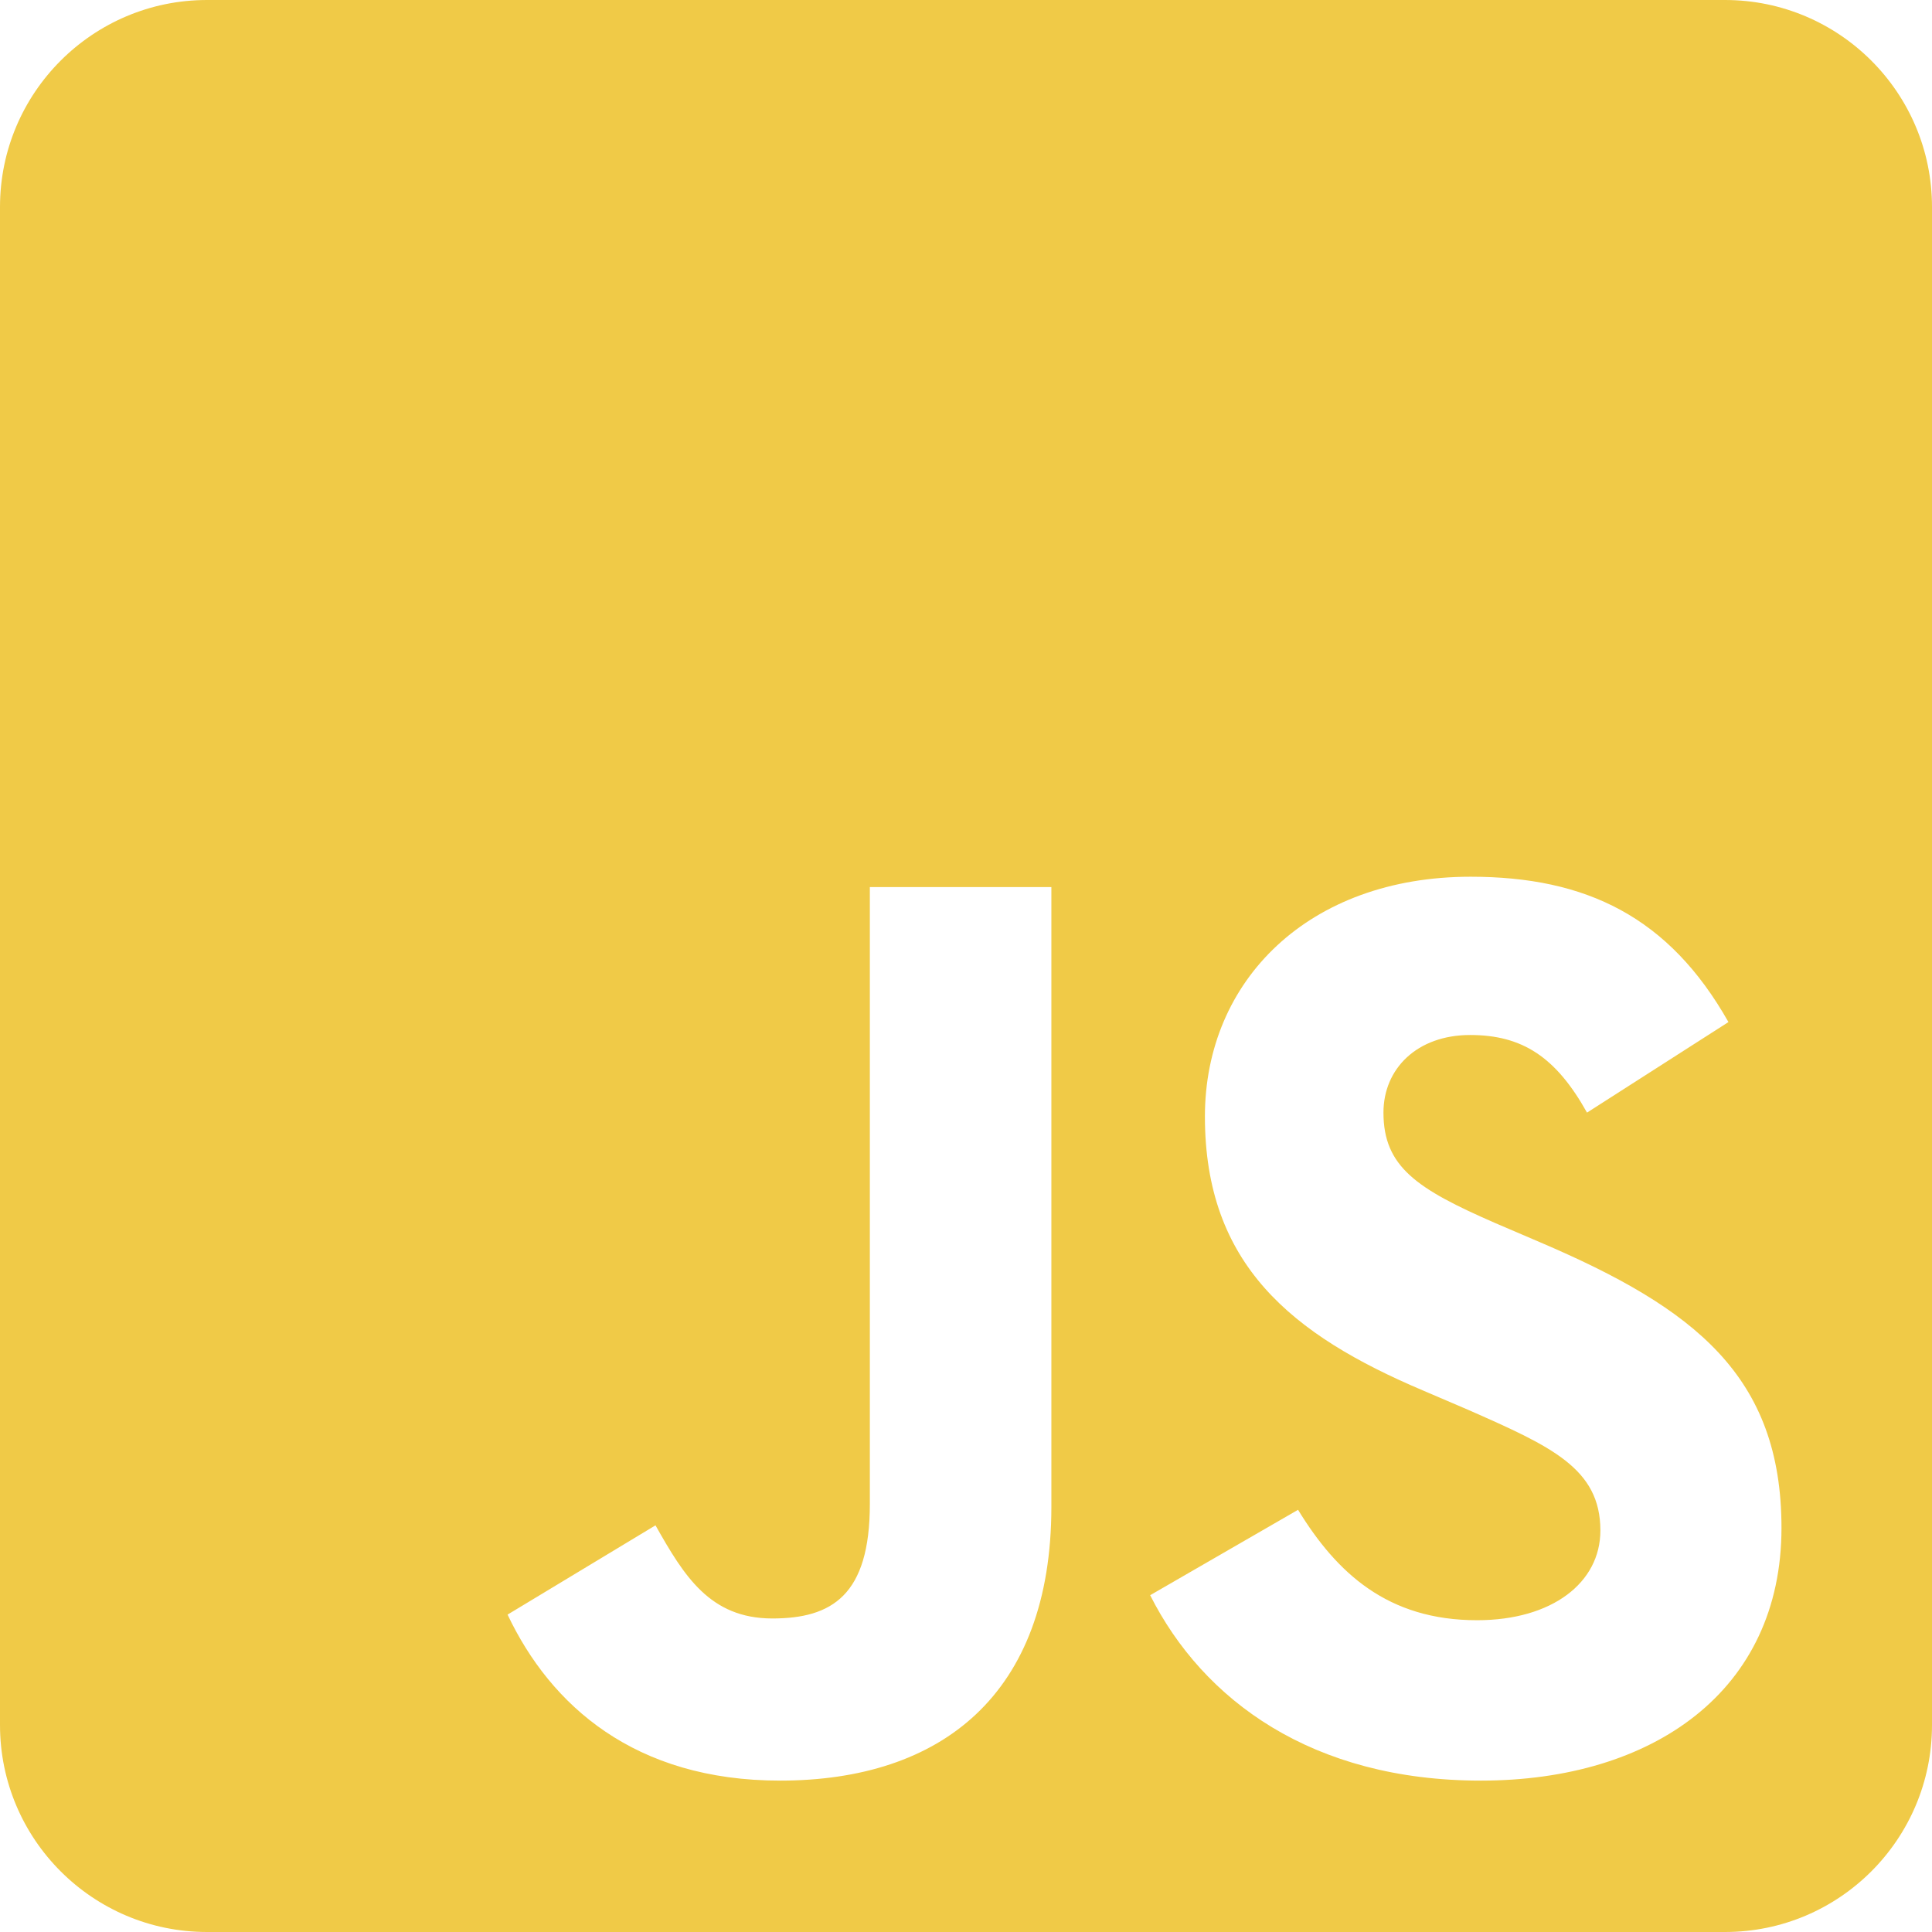 <svg width="53" height="53" viewBox="0 0 53 53" fill="none" xmlns="http://www.w3.org/2000/svg">
<g id="&#240;&#159;&#166;&#134; icon &#34;JavaScript (JS) Square&#34;">
<path id="Vector" d="M47.321 0H5.679C2.544 0 0 2.544 0 5.679V47.321C0 50.456 2.544 53 5.679 53H47.321C50.456 53 53 50.456 53 47.321V5.679C53 2.544 50.456 0 47.321 0ZM28.842 41.335C28.842 46.493 25.814 48.847 21.401 48.847C17.414 48.847 15.107 46.789 13.924 44.293L17.982 41.844C18.763 43.228 19.473 44.399 21.188 44.399C22.821 44.399 23.862 43.761 23.862 41.264V24.335H28.842V41.335ZM40.625 48.847C36 48.847 33.007 46.647 31.552 43.761L35.609 41.418C36.674 43.157 38.07 44.447 40.519 44.447C42.578 44.447 43.903 43.417 43.903 41.986C43.903 40.282 42.554 39.679 40.27 38.673L39.028 38.141C35.432 36.615 33.054 34.687 33.054 30.629C33.054 26.89 35.905 24.051 40.342 24.051C43.512 24.051 45.783 25.151 47.416 28.038L43.536 30.522C42.684 28.996 41.761 28.393 40.33 28.393C38.875 28.393 37.952 29.316 37.952 30.522C37.952 32.013 38.875 32.616 41.016 33.551L42.258 34.083C46.493 35.893 48.871 37.751 48.871 41.915C48.871 46.387 45.346 48.847 40.625 48.847Z" fill="#F0CA47"/>
</g>
</svg>

